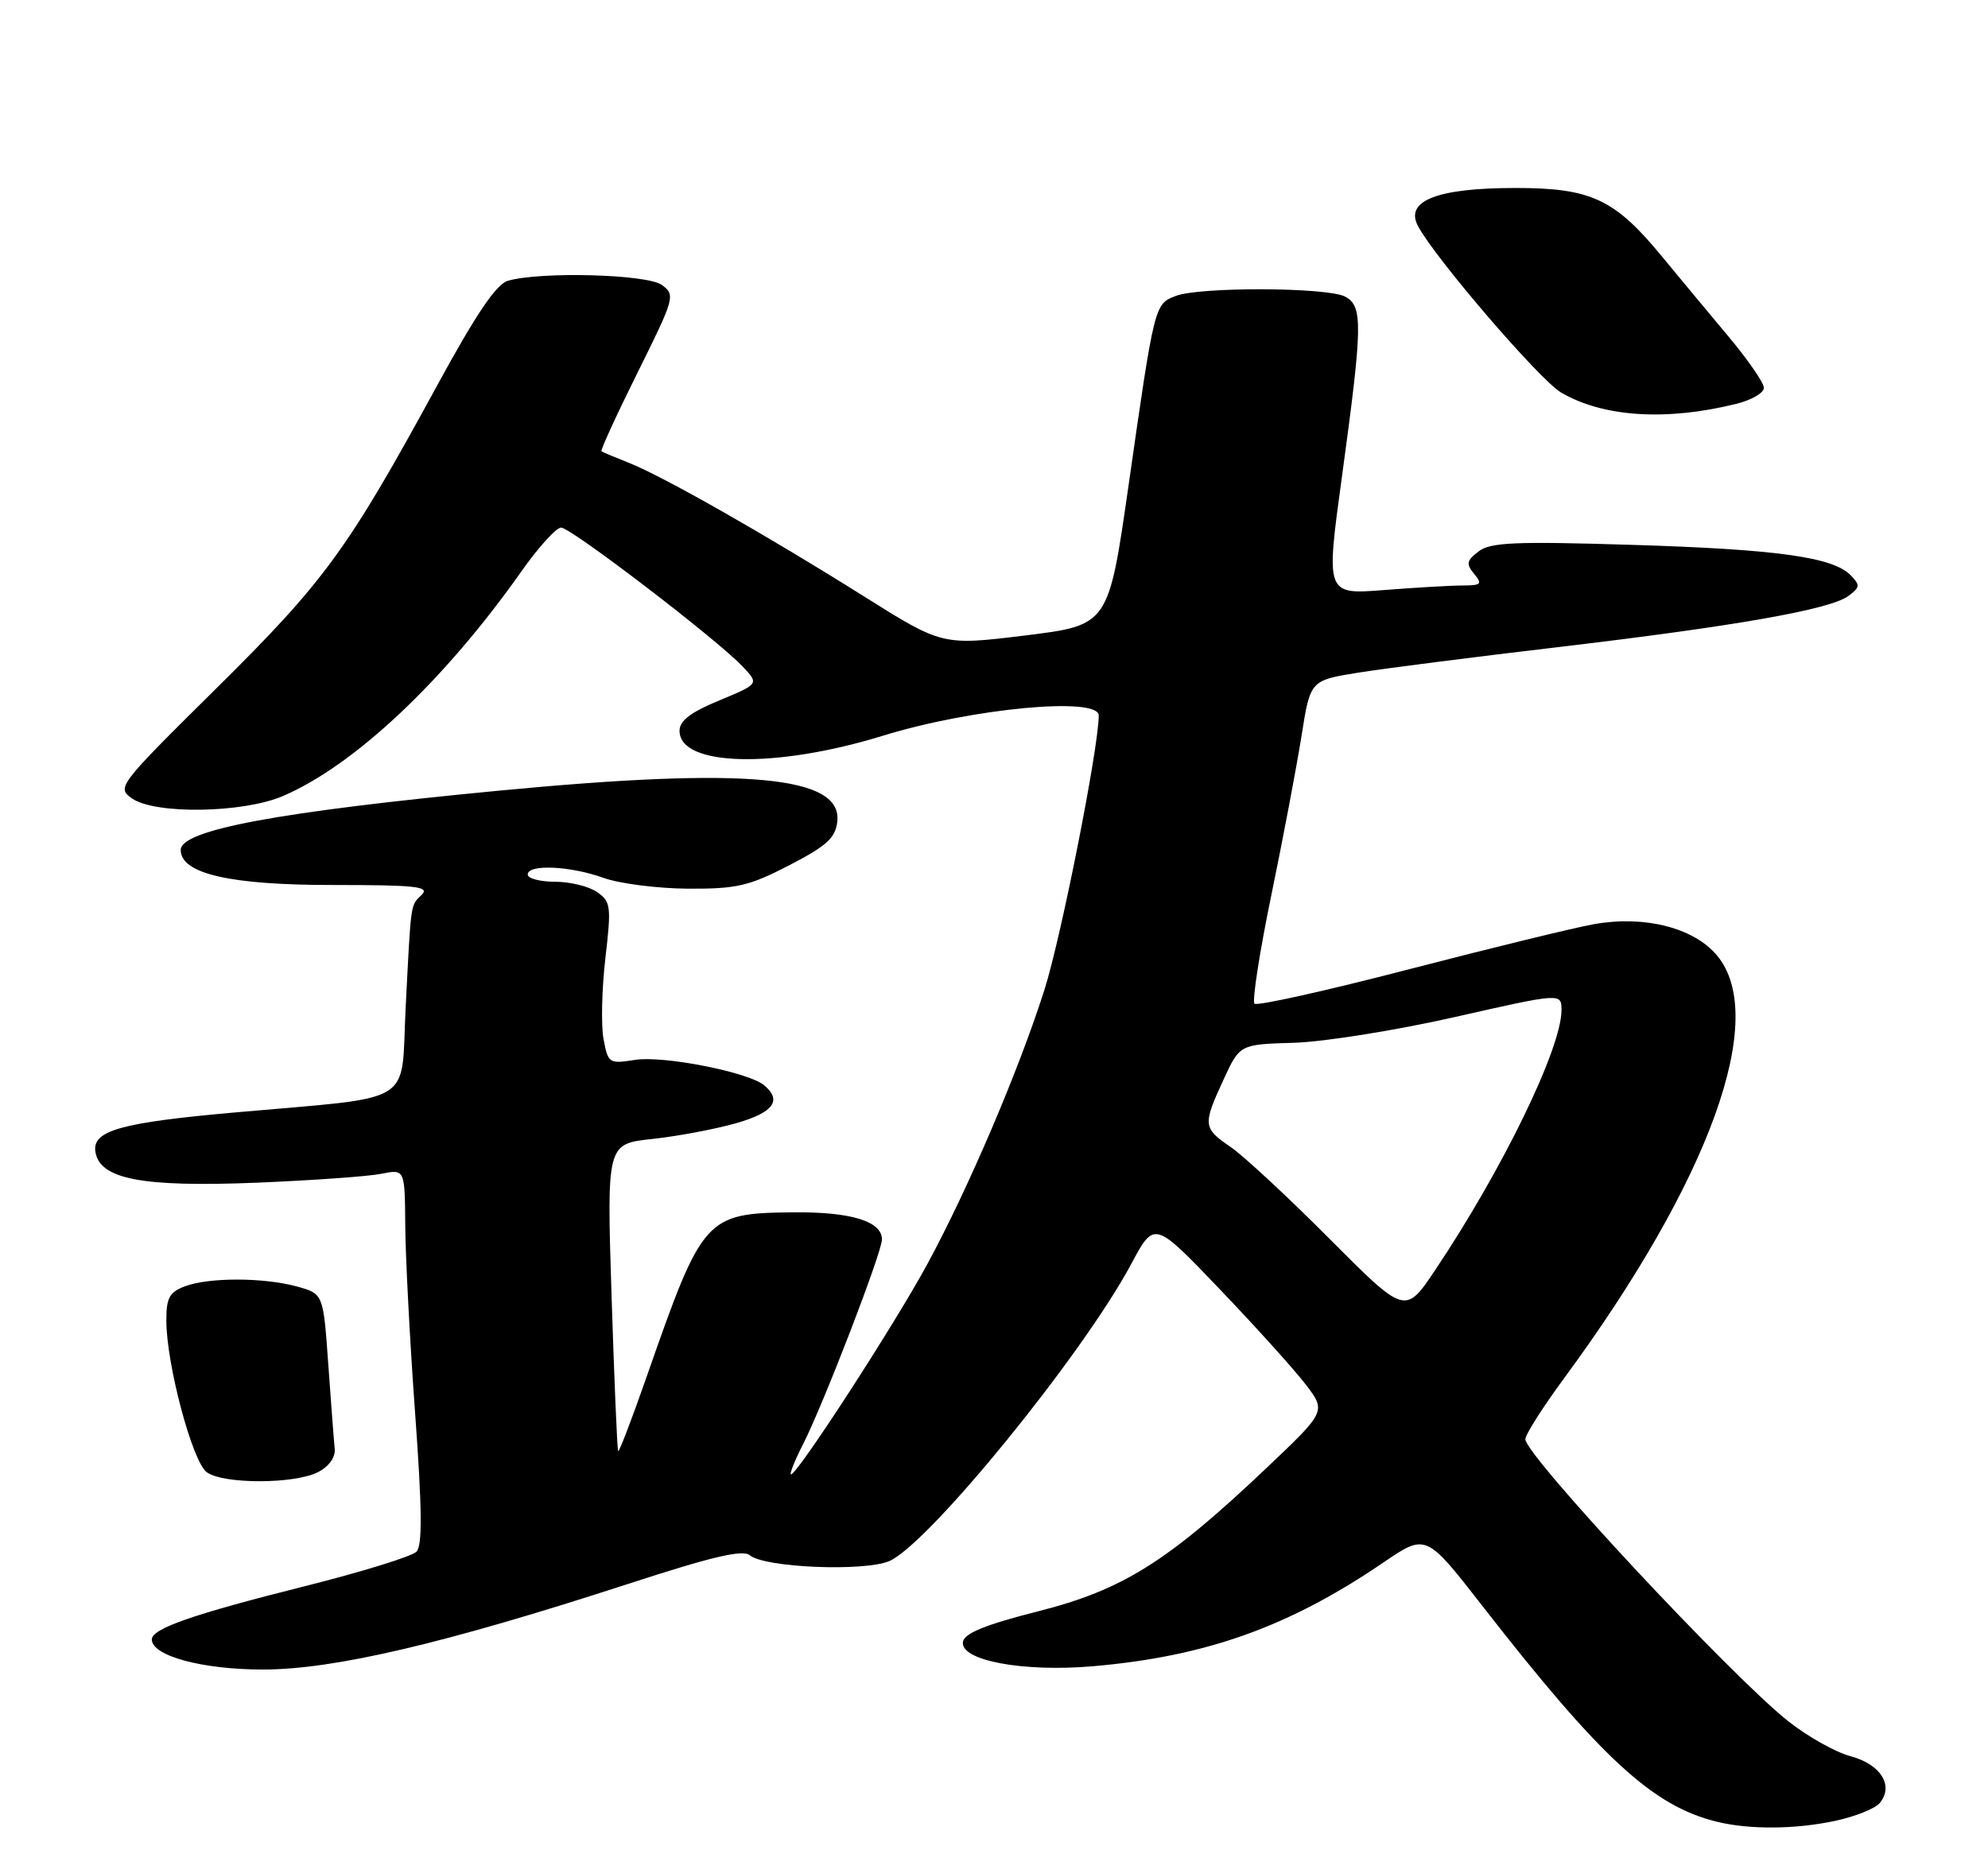 <?xml version="1.0" encoding="UTF-8" standalone="no"?>
<!DOCTYPE svg PUBLIC "-//W3C//DTD SVG 1.1//EN" "http://www.w3.org/Graphics/SVG/1.1/DTD/svg11.dtd" >
<svg xmlns="http://www.w3.org/2000/svg" xmlns:xlink="http://www.w3.org/1999/xlink" version="1.1" viewBox="0 0 275 256">
 <g >
 <path fill="currentColor"
d=" M 253.89 251.93 C 256.63 251.34 259.39 250.24 260.02 249.48 C 262.01 247.08 260.18 244.12 256.00 243.00 C 253.87 242.43 249.96 240.22 247.31 238.11 C 239.18 231.60 211.00 201.35 211.00 199.13 C 211.00 198.50 213.40 194.72 216.33 190.74 C 236.57 163.25 244.70 140.74 237.49 132.17 C 234.27 128.35 227.49 126.63 220.50 127.87 C 217.75 128.36 206.20 131.18 194.83 134.13 C 183.47 137.08 173.88 139.22 173.53 138.87 C 173.19 138.52 174.23 131.77 175.86 123.87 C 177.49 115.97 179.37 106.04 180.04 101.82 C 181.25 94.14 181.25 94.14 187.88 93.07 C 191.52 92.49 203.95 90.90 215.50 89.54 C 240.06 86.64 253.17 84.33 255.69 82.46 C 257.31 81.26 257.34 80.96 255.98 79.57 C 253.51 77.07 245.70 75.99 225.50 75.38 C 209.56 74.89 206.18 75.04 204.54 76.29 C 202.87 77.56 202.78 78.02 203.91 79.39 C 205.08 80.81 204.90 81.00 202.37 81.01 C 200.79 81.01 195.88 81.29 191.45 81.64 C 183.39 82.27 183.39 82.27 185.64 65.88 C 188.50 44.95 188.55 42.36 186.07 41.04 C 183.65 39.74 166.00 39.67 162.66 40.94 C 159.70 42.07 159.71 42.03 156.11 67.18 C 153.34 86.50 153.34 86.50 141.85 87.92 C 130.35 89.33 130.35 89.33 119.42 82.46 C 105.99 74.02 91.67 65.88 87.00 64.04 C 85.08 63.28 83.36 62.56 83.20 62.44 C 83.03 62.33 85.28 57.42 88.20 51.54 C 93.34 41.19 93.44 40.81 91.56 39.43 C 89.53 37.94 74.78 37.54 70.25 38.85 C 68.64 39.32 65.84 43.47 60.38 53.50 C 48.09 76.06 44.90 80.43 29.95 95.22 C 16.32 108.70 16.12 108.97 18.26 110.47 C 21.46 112.71 33.64 112.51 39.17 110.13 C 49.07 105.86 61.46 94.18 72.11 79.08 C 74.46 75.74 76.94 73.00 77.62 73.00 C 78.98 73.00 99.25 88.51 102.75 92.24 C 105.00 94.63 105.00 94.63 99.50 96.91 C 95.52 98.56 94.00 99.72 94.00 101.12 C 94.00 106.06 107.26 106.38 122.12 101.80 C 134.47 97.99 152.01 96.35 151.99 99.00 C 151.96 103.58 146.78 129.73 144.47 136.97 C 140.94 148.07 133.96 164.42 128.29 174.88 C 123.78 183.22 110.31 204.00 109.42 204.00 C 109.17 204.00 109.91 202.14 111.07 199.86 C 113.89 194.33 122.00 173.28 122.00 171.49 C 122.00 168.97 117.70 167.66 109.71 167.74 C 97.58 167.87 97.20 168.30 89.52 190.29 C 87.45 196.23 85.64 200.95 85.51 200.79 C 85.38 200.63 84.97 191.00 84.60 179.38 C 83.93 158.27 83.93 158.27 90.22 157.59 C 93.67 157.22 98.86 156.25 101.75 155.43 C 106.99 153.95 108.24 152.27 105.69 150.15 C 103.49 148.33 91.73 146.02 87.82 146.65 C 84.26 147.21 84.11 147.12 83.49 143.78 C 83.13 141.89 83.25 136.85 83.74 132.60 C 84.58 125.39 84.50 124.76 82.60 123.43 C 81.47 122.64 78.86 122.00 76.78 122.00 C 74.70 122.00 73.00 121.55 73.00 121.00 C 73.00 119.54 78.88 119.80 83.50 121.47 C 85.70 122.26 90.95 122.93 95.16 122.96 C 101.91 122.99 103.58 122.61 109.16 119.73 C 114.34 117.05 115.56 115.95 115.82 113.70 C 116.56 107.34 103.32 106.12 69.00 109.40 C 38.50 112.32 25.00 114.83 25.00 117.60 C 25.00 120.89 31.80 122.46 46.10 122.45 C 57.50 122.45 59.48 122.66 58.35 123.79 C 56.75 125.39 56.88 124.46 56.11 139.50 C 55.42 153.16 57.87 151.66 32.50 153.92 C 16.74 155.32 12.78 156.43 13.19 159.31 C 13.74 163.15 19.57 164.28 35.50 163.64 C 43.20 163.32 50.96 162.77 52.75 162.41 C 56.00 161.75 56.00 161.75 56.06 169.62 C 56.09 173.96 56.70 185.60 57.42 195.50 C 58.39 208.76 58.44 213.81 57.62 214.69 C 57.00 215.34 50.02 217.50 42.09 219.49 C 26.68 223.36 21.00 225.33 21.00 226.84 C 21.00 229.11 27.98 231.00 36.36 231.00 C 46.20 231.00 61.47 227.42 86.96 219.13 C 98.57 215.35 102.75 214.37 103.74 215.20 C 105.79 216.90 119.44 217.47 122.98 216.01 C 128.32 213.80 149.76 187.47 156.51 174.84 C 159.68 168.91 159.68 168.91 168.73 178.38 C 173.71 183.59 179.06 189.52 180.62 191.56 C 183.45 195.28 183.45 195.28 175.20 203.11 C 161.55 216.06 155.33 219.97 143.62 222.94 C 136.39 224.77 133.43 225.97 133.21 227.14 C 132.72 229.74 141.49 231.39 151.25 230.54 C 166.87 229.18 178.34 225.07 191.38 216.18 C 197.26 212.18 197.26 212.18 205.05 222.19 C 221.48 243.30 228.65 249.90 237.50 252.06 C 242.04 253.17 248.34 253.12 253.89 251.93 Z  M 44.00 203.68 C 45.53 202.89 46.42 201.63 46.30 200.44 C 46.19 199.37 45.79 194.12 45.41 188.76 C 44.72 179.02 44.72 179.02 41.11 178.01 C 36.51 176.74 28.88 176.72 25.57 177.98 C 23.43 178.79 23.00 179.59 23.01 182.73 C 23.02 188.77 26.61 202.24 28.60 203.70 C 30.89 205.37 40.75 205.36 44.00 203.68 Z  M 240.25 55.86 C 242.31 55.34 244.00 54.36 244.00 53.66 C 244.00 52.97 241.76 49.72 239.01 46.45 C 236.27 43.18 232.18 38.25 229.91 35.50 C 223.37 27.55 220.10 26.01 209.70 26.01 C 198.83 26.00 194.28 27.77 196.15 31.28 C 198.54 35.76 212.97 52.55 215.93 54.30 C 221.73 57.72 230.53 58.29 240.25 55.86 Z  M 183.94 171.43 C 178.20 165.66 172.04 159.94 170.26 158.72 C 166.40 156.08 166.35 155.66 169.25 149.38 C 171.50 144.50 171.50 144.50 179.00 144.28 C 183.12 144.16 193.14 142.56 201.25 140.72 C 216.00 137.38 216.00 137.38 216.00 139.77 C 216.00 145.04 207.87 161.77 198.54 175.71 C 194.38 181.91 194.38 181.91 183.94 171.43 Z "/>
</g>
</svg>